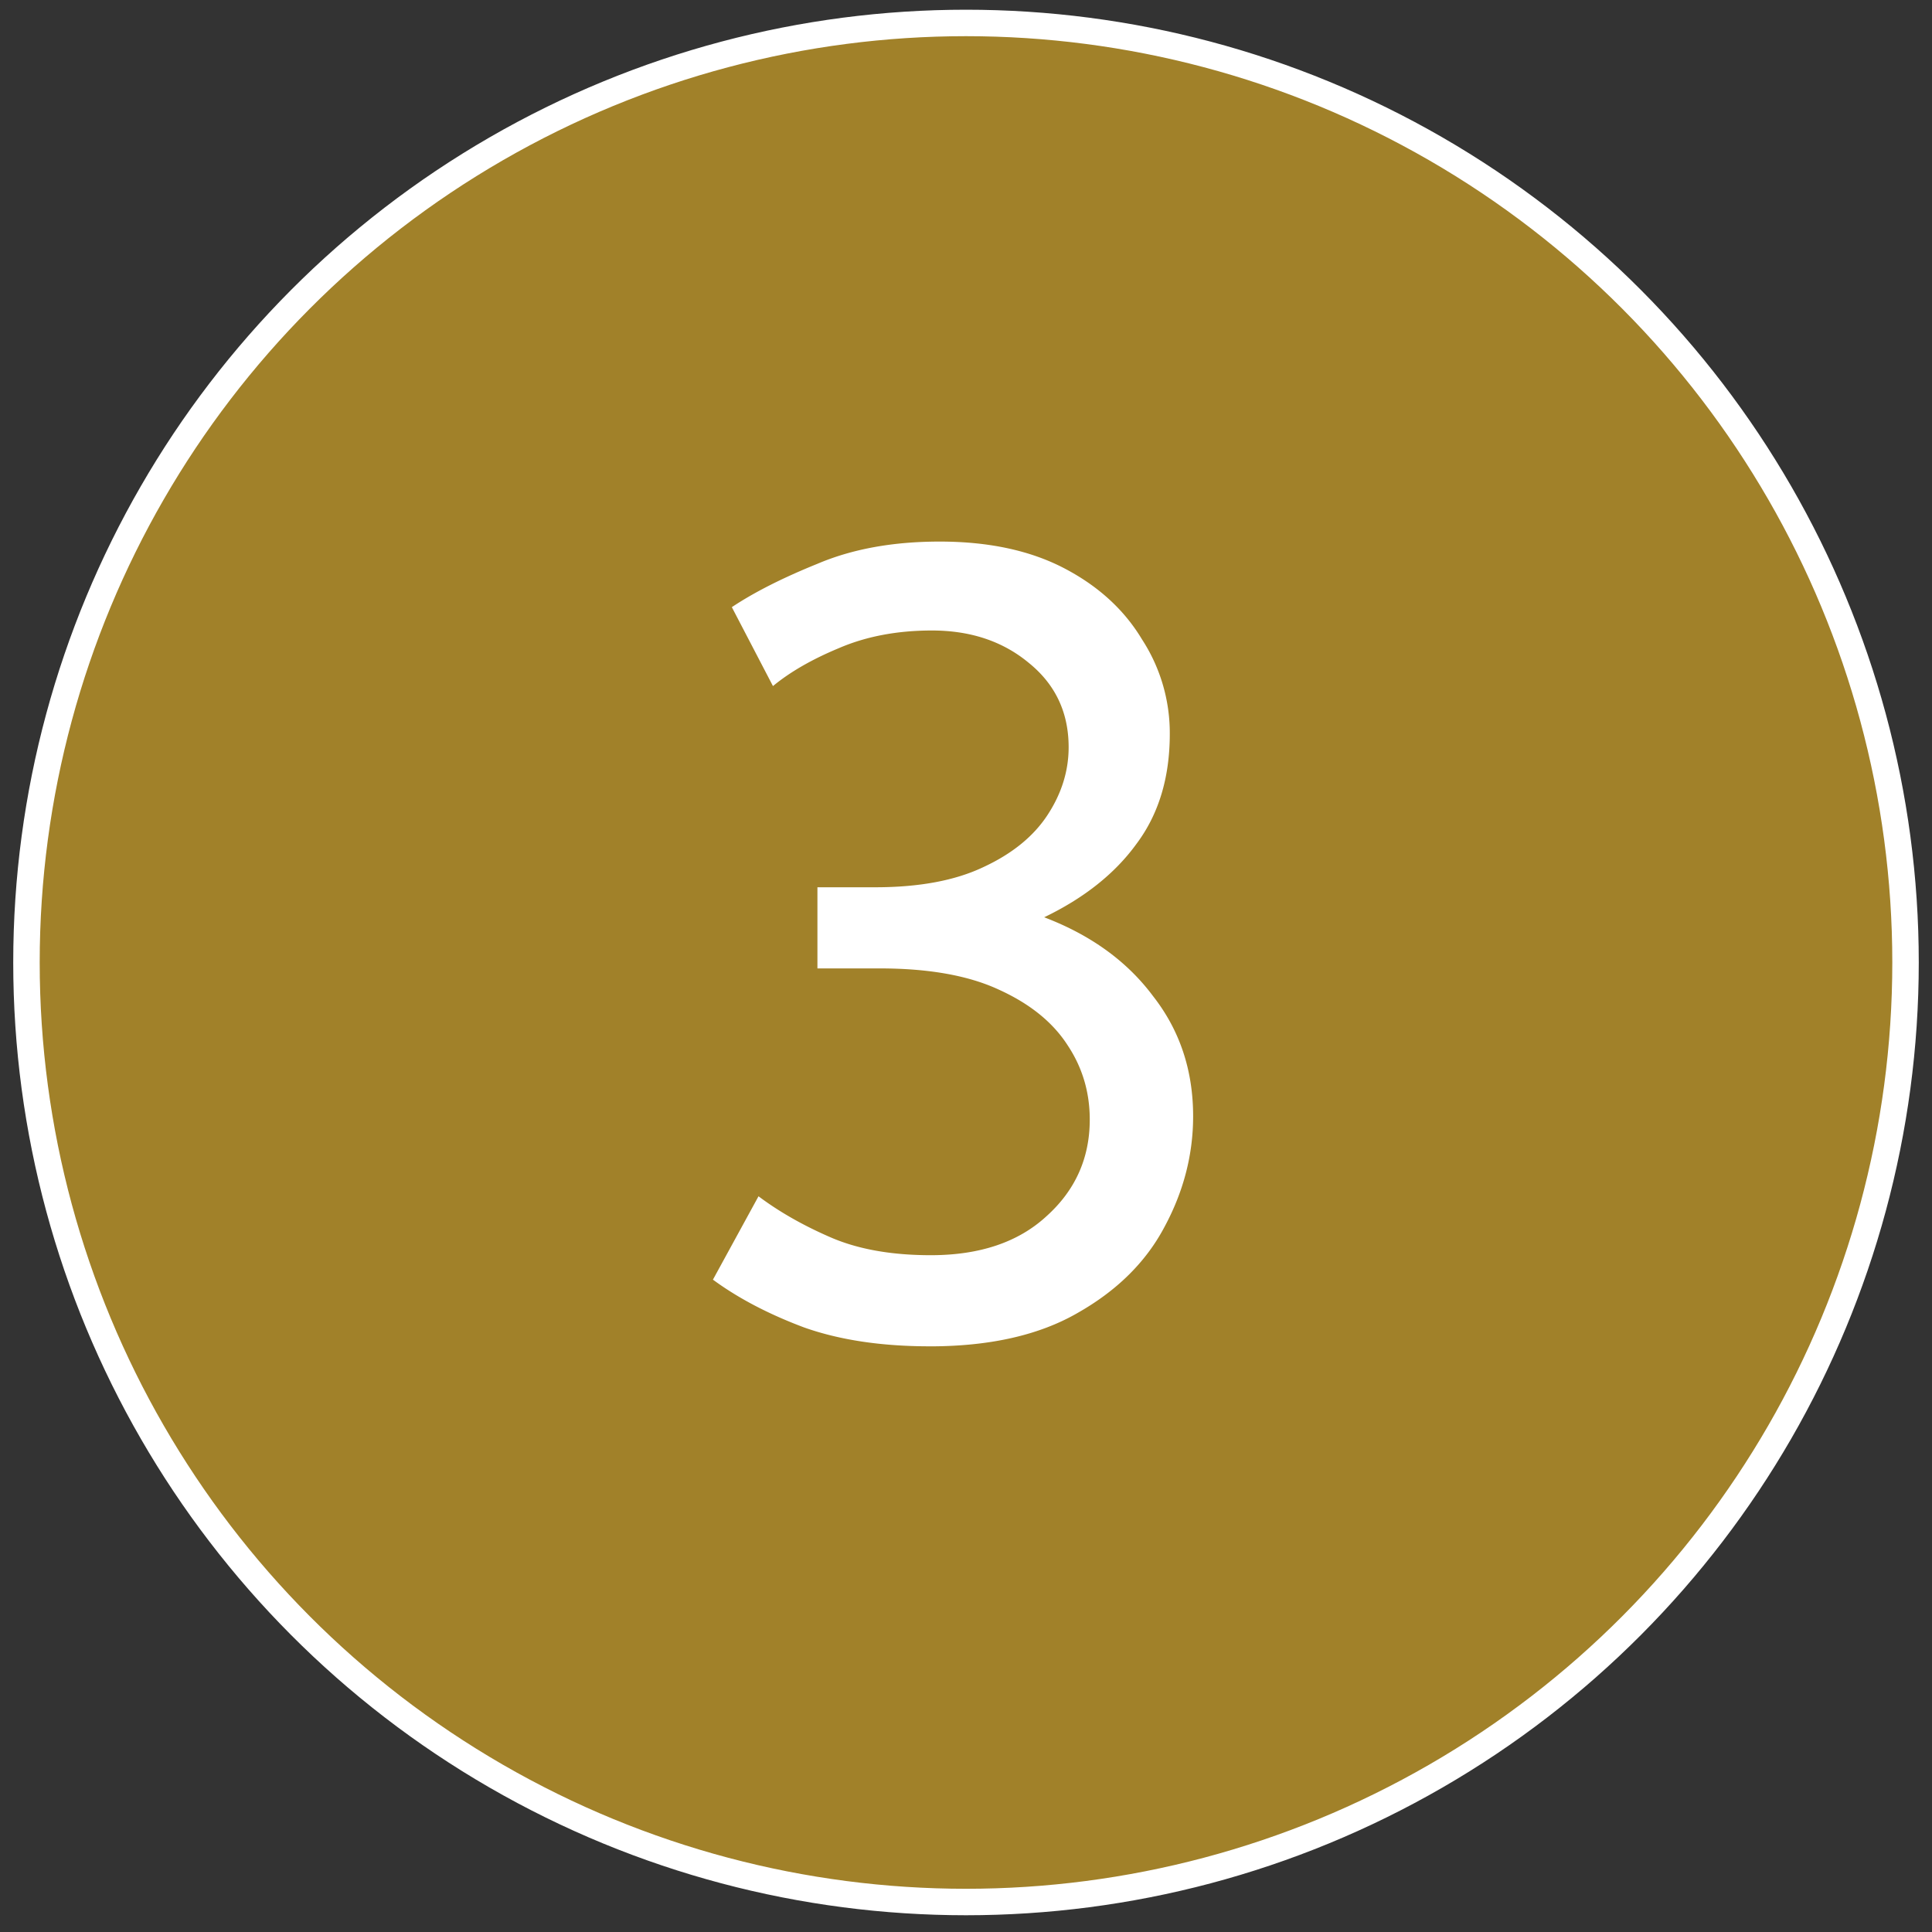 <svg width="73" height="73" fill="none" xmlns="http://www.w3.org/2000/svg"><rect width="100%" height="100%" fill="#333333" stroke="none"/><circle cx="36.5" cy="36.367" r="35.5" fill="#A18129" stroke="#fff"/><path d="M35.128 50.87c-1.82 0-3.402-.237-4.746-.713-1.344-.504-2.492-1.106-3.444-1.806l1.722-3.15c.784.588 1.694 1.106 2.73 1.554 1.036.448 2.296.672 3.78.672 1.848 0 3.304-.49 4.368-1.47 1.092-.98 1.638-2.198 1.638-3.654 0-1.036-.28-1.974-.84-2.814-.56-.868-1.428-1.568-2.604-2.1-1.148-.532-2.646-.798-4.494-.798h-2.352v-3.066h2.184c1.652 0 3.01-.252 4.074-.756 1.092-.504 1.904-1.162 2.436-1.974s.798-1.666.798-2.562c0-1.316-.504-2.38-1.512-3.192-.98-.812-2.198-1.218-3.654-1.218-1.316 0-2.492.224-3.528.672-1.008.42-1.834.896-2.478 1.428l-1.554-2.982c.84-.56 1.918-1.106 3.234-1.638 1.316-.56 2.856-.84 4.62-.84 1.848 0 3.416.336 4.704 1.008 1.288.672 2.268 1.568 2.94 2.688a6.487 6.487 0 0 1 1.05 3.57c0 1.652-.42 3.038-1.26 4.158-.812 1.12-1.974 2.044-3.486 2.772 1.764.672 3.136 1.666 4.116 2.982 1.008 1.288 1.512 2.8 1.512 4.536 0 1.456-.364 2.856-1.092 4.2-.7 1.316-1.792 2.394-3.276 3.234-1.456.84-3.318 1.26-5.586 1.26z" fill="#fff"/></svg>